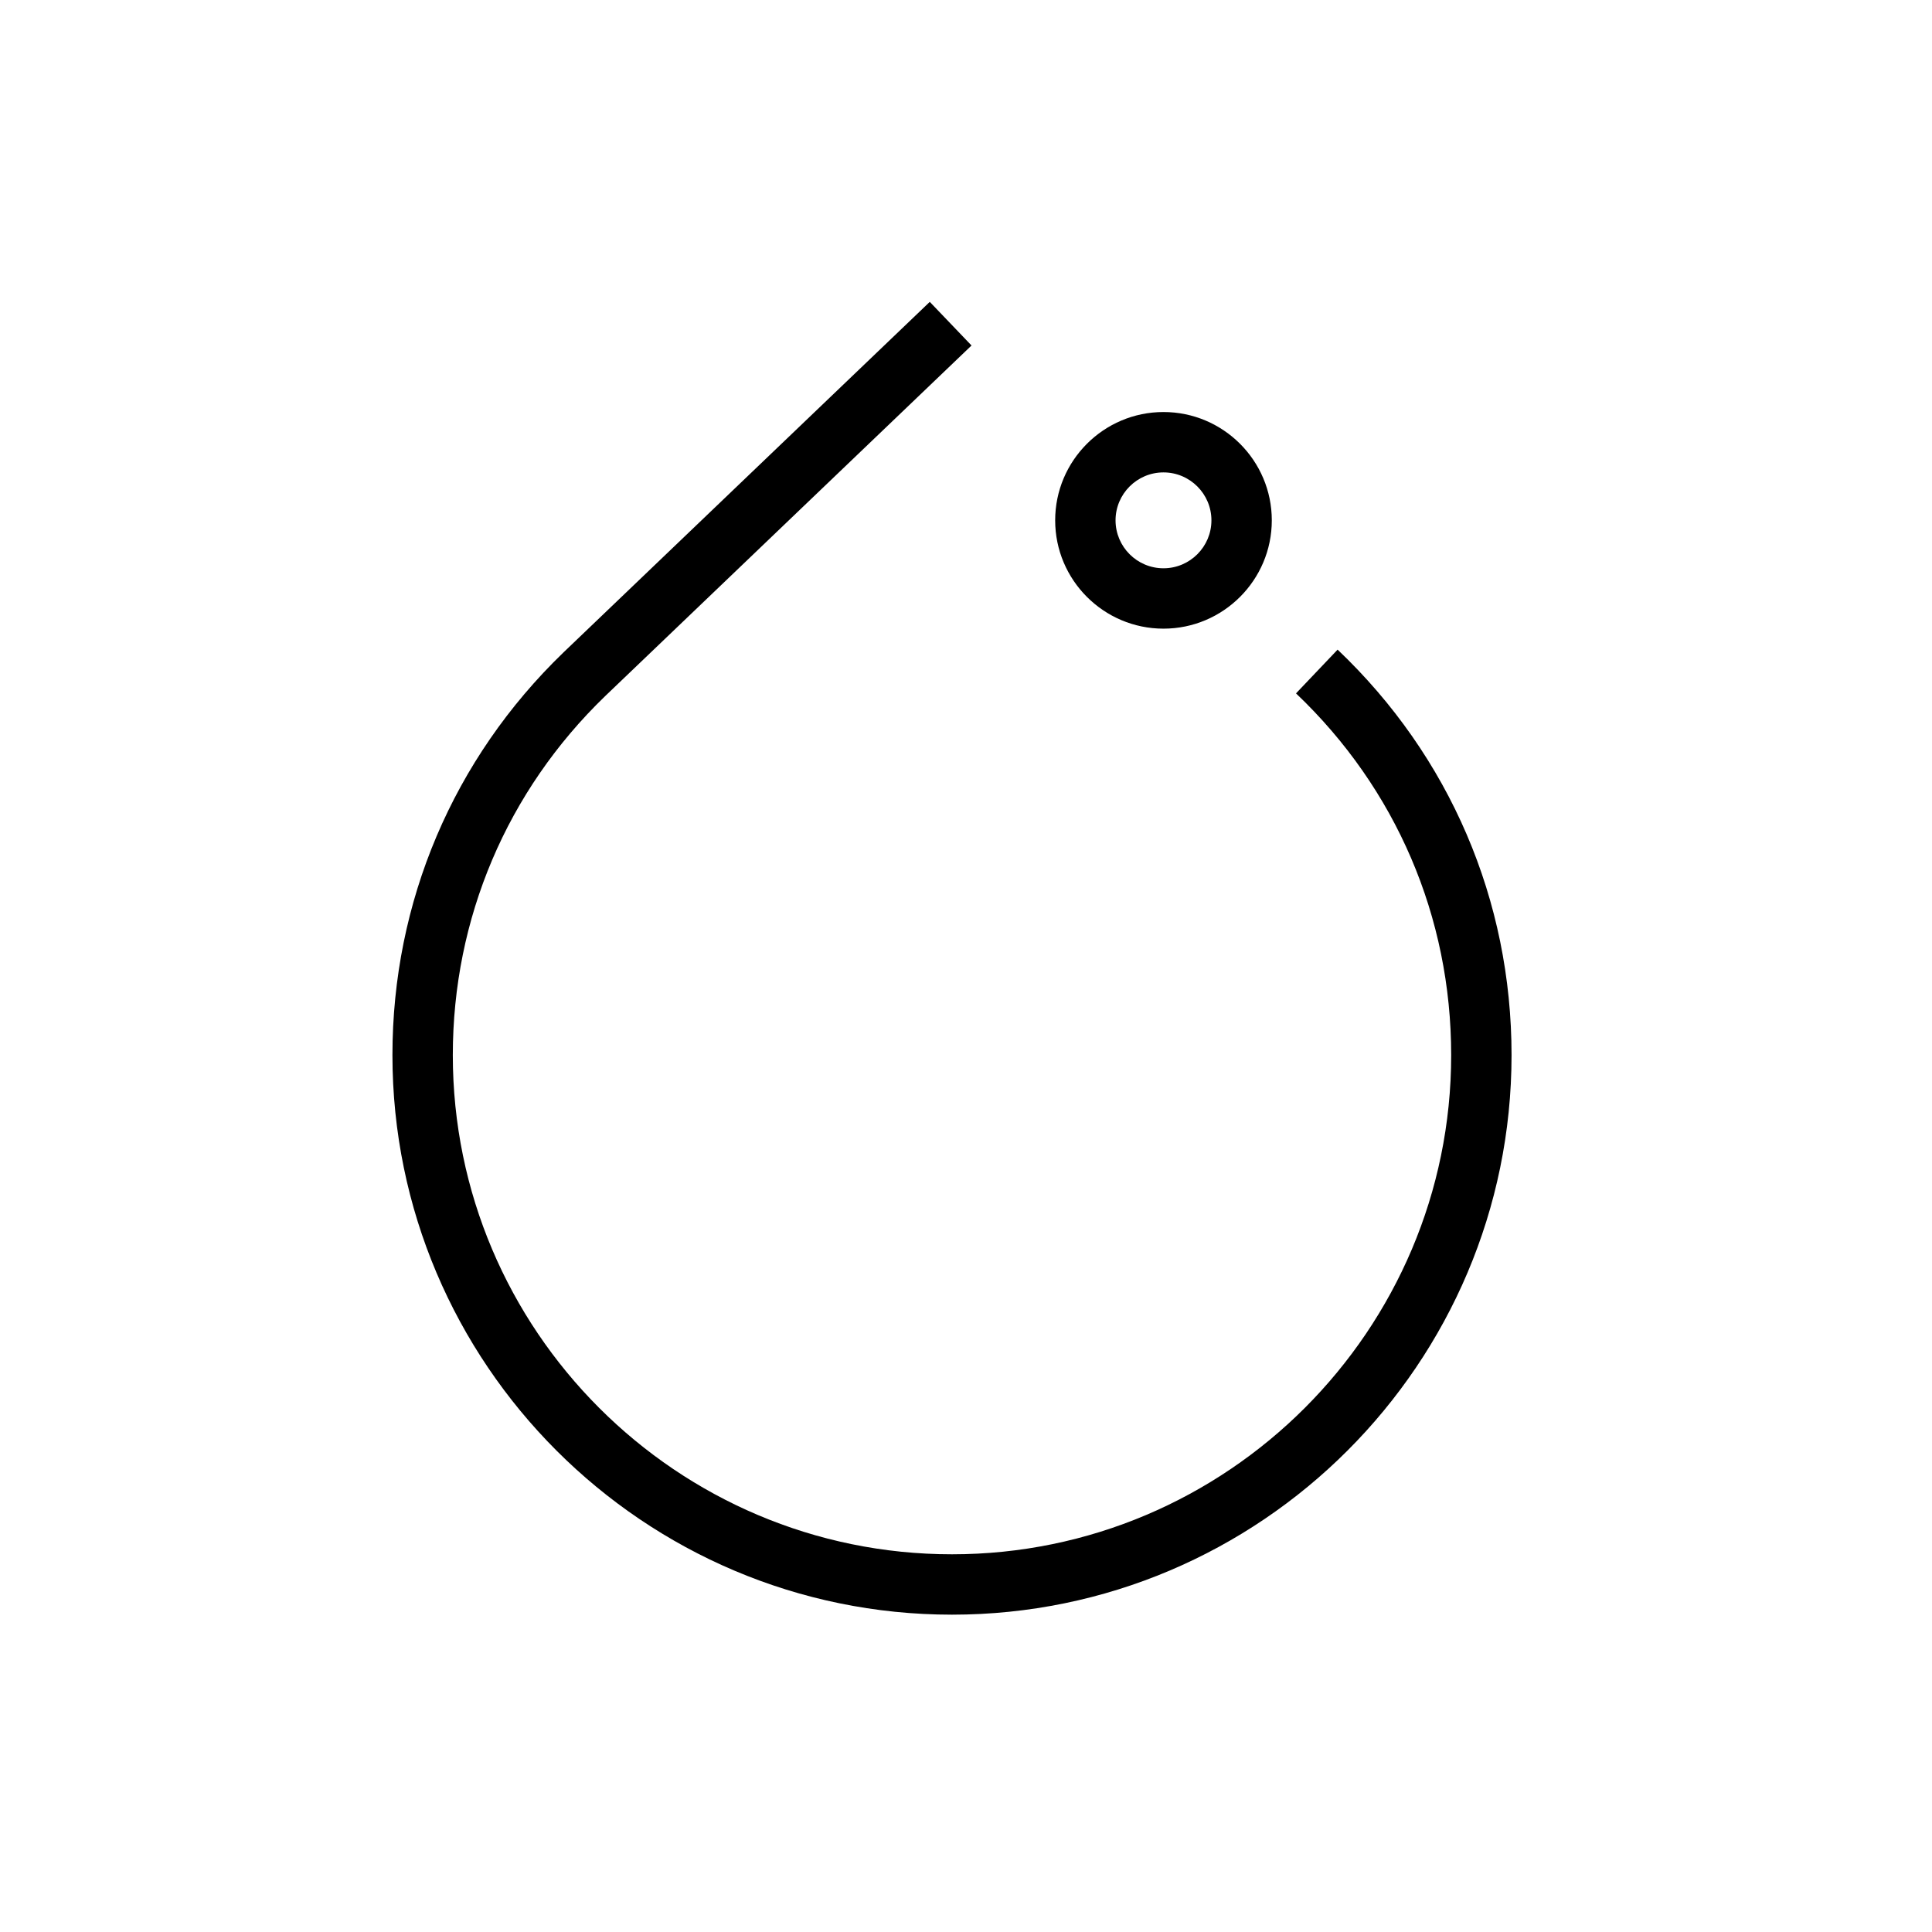 <?xml version="1.0" encoding="UTF-8"?>
<svg xmlns="http://www.w3.org/2000/svg" xmlns:xlink="http://www.w3.org/1999/xlink" width="64px" height="64px" viewBox="0 0 64 64" version="1.1">
  <title>Icon-Architecture/48/Arch_TorchServe_48</title>
  <defs/>
  <g id="Icon-Architecture/48/Arch_TorchServe_48" stroke="none" stroke-width="1" fill="none" fill-rule="evenodd">
    <g id="Icon-Service/48/TorchServe_48" transform="translate(8, 8)" fill="#000000">
      <path d="M28.954,9.237 C28.954,10.112 29.666,10.825 30.542,10.825 C31.418,10.825 32.13,10.112 32.13,9.237 C32.13,8.362 31.418,7.649 30.542,7.649 C29.666,7.649 28.954,8.362 28.954,9.237 M26.954,9.237 C26.954,7.258 28.563,5.649 30.542,5.649 C32.52,5.649 34.13,7.258 34.13,9.237 C34.13,11.216 32.52,12.825 30.542,12.825 C28.563,12.825 26.954,11.216 26.954,9.237 M42.072,26.952 C42.072,37.173 33.757,45.488 23.536,45.488 C13.315,45.488 5,37.173 5,26.952 C5,21.877 7.011,17.14 10.663,13.615 L22.8,2 L24.183,3.445 L12.049,15.057 C8.794,18.199 7,22.424 7,26.952 C7,36.07 14.418,43.488 23.536,43.488 C32.654,43.488 40.072,36.07 40.072,26.952 C40.072,22.378 38.247,18.122 34.932,14.969 L36.31,13.52 C40.026,17.054 42.072,21.824 42.072,26.952" id="TorchServe-Icon_48_Squid"/>
    </g>
  </g>
</svg>
